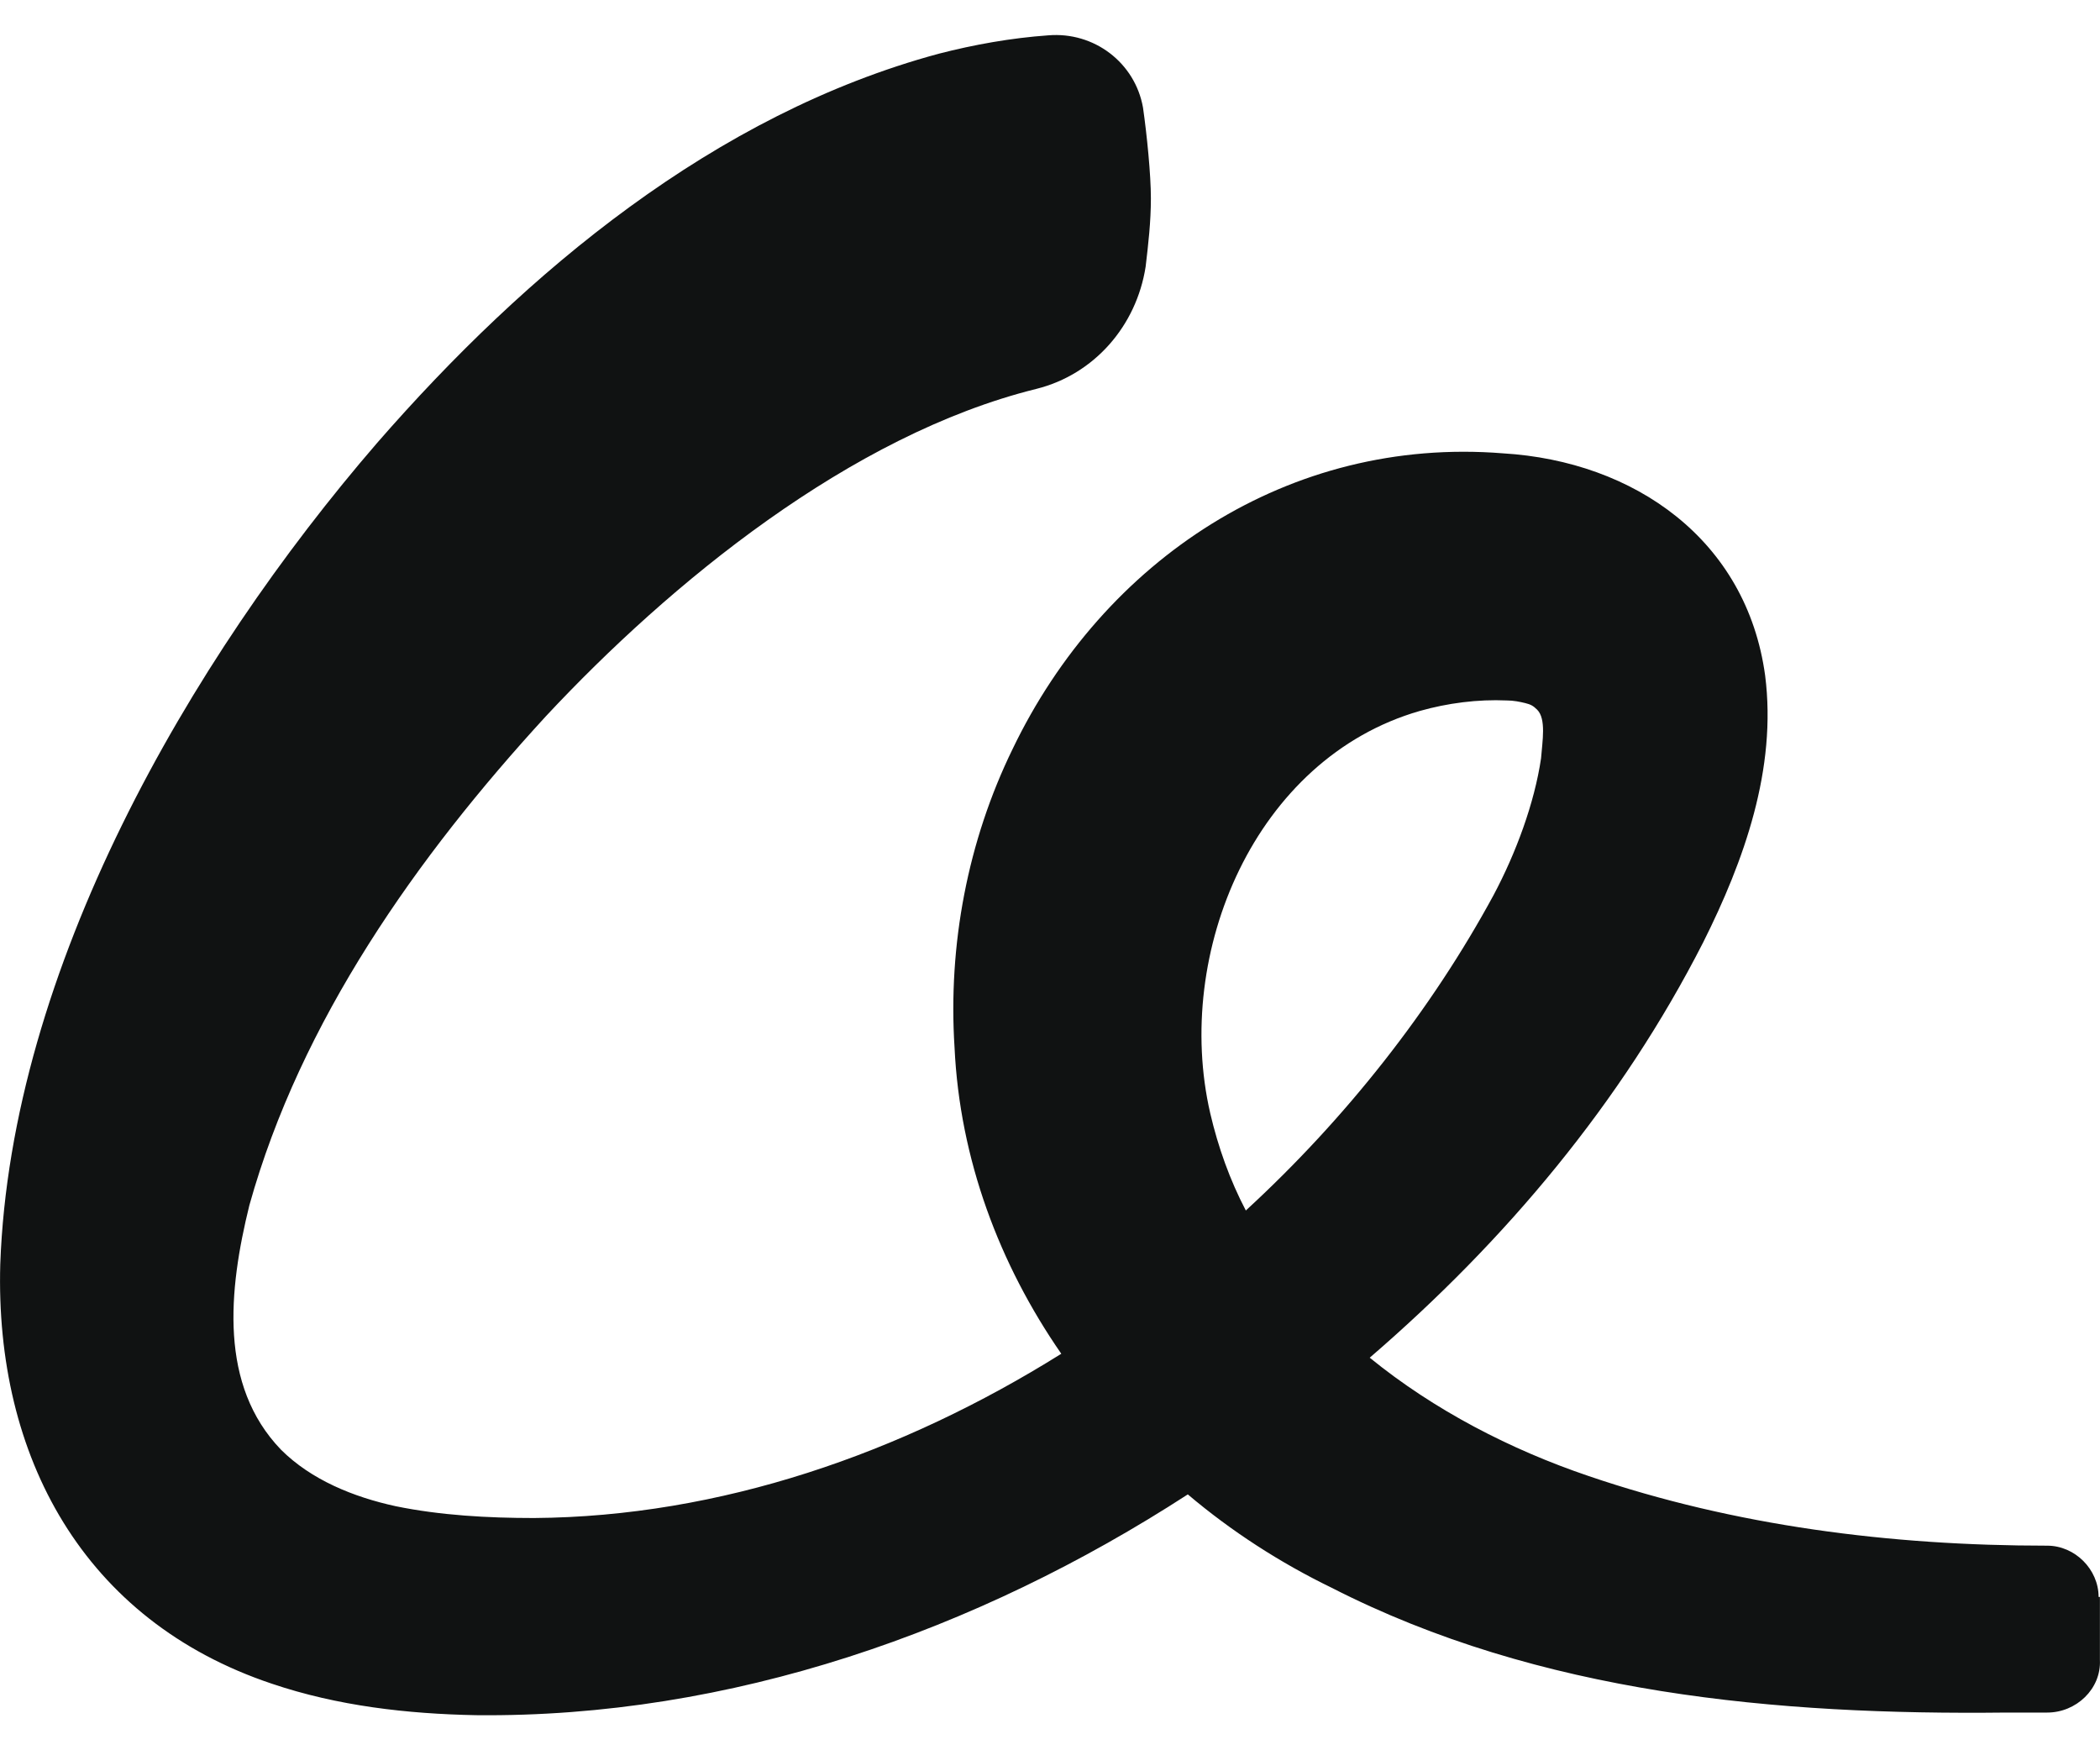 <svg width="24" height="20" viewBox="0 0 24 20" fill="none" xmlns="http://www.w3.org/2000/svg">
<path d="M23.984 18.248C23.984 17.932 23.713 17.662 23.397 17.662C21.604 17.662 19.827 17.436 18.155 16.866C17.266 16.565 16.392 16.115 15.654 15.514C17.206 14.177 18.531 12.6 19.465 10.768C19.932 9.836 20.309 8.785 20.173 7.719C19.962 6.171 18.682 5.27 17.175 5.18C14.735 4.985 12.611 6.397 11.572 8.56C11.059 9.611 10.834 10.798 10.909 11.969C10.969 13.246 11.421 14.447 12.129 15.469C10.306 16.61 8.227 17.331 6.103 17.346C5.576 17.346 5.034 17.316 4.522 17.211C4.04 17.106 3.558 16.911 3.211 16.565C2.503 15.829 2.609 14.748 2.85 13.772C3.437 11.669 4.763 9.791 6.239 8.184C7.655 6.667 9.719 4.97 11.843 4.444C12.506 4.279 12.988 3.723 13.093 3.047C13.123 2.792 13.153 2.537 13.153 2.266C13.153 1.996 13.108 1.545 13.063 1.23C12.973 0.719 12.506 0.359 11.978 0.404C11.557 0.434 11.135 0.509 10.728 0.614C8.167 1.305 6.013 3.107 4.311 5.06C2.157 7.553 0.123 11.083 0.003 14.447C-0.058 16.64 0.952 18.518 3.106 19.239C3.859 19.494 4.657 19.584 5.441 19.599C8.348 19.629 11.165 18.638 13.575 17.076C14.072 17.497 14.63 17.857 15.217 18.142C17.597 19.359 20.309 19.599 22.93 19.569C23.066 19.569 23.231 19.569 23.397 19.569C23.728 19.569 24.015 19.299 23.999 18.968V18.248H23.984ZM13.831 12.72C13.409 10.888 14.343 8.665 16.226 8.124C16.543 8.034 16.889 7.989 17.221 8.004C17.296 8.004 17.371 8.019 17.431 8.034C17.492 8.049 17.522 8.064 17.567 8.109C17.673 8.214 17.627 8.47 17.612 8.665C17.537 9.175 17.326 9.746 17.07 10.227C16.362 11.534 15.383 12.78 14.238 13.832C14.057 13.486 13.922 13.111 13.831 12.72Z" fill="#101212"/>
</svg>
